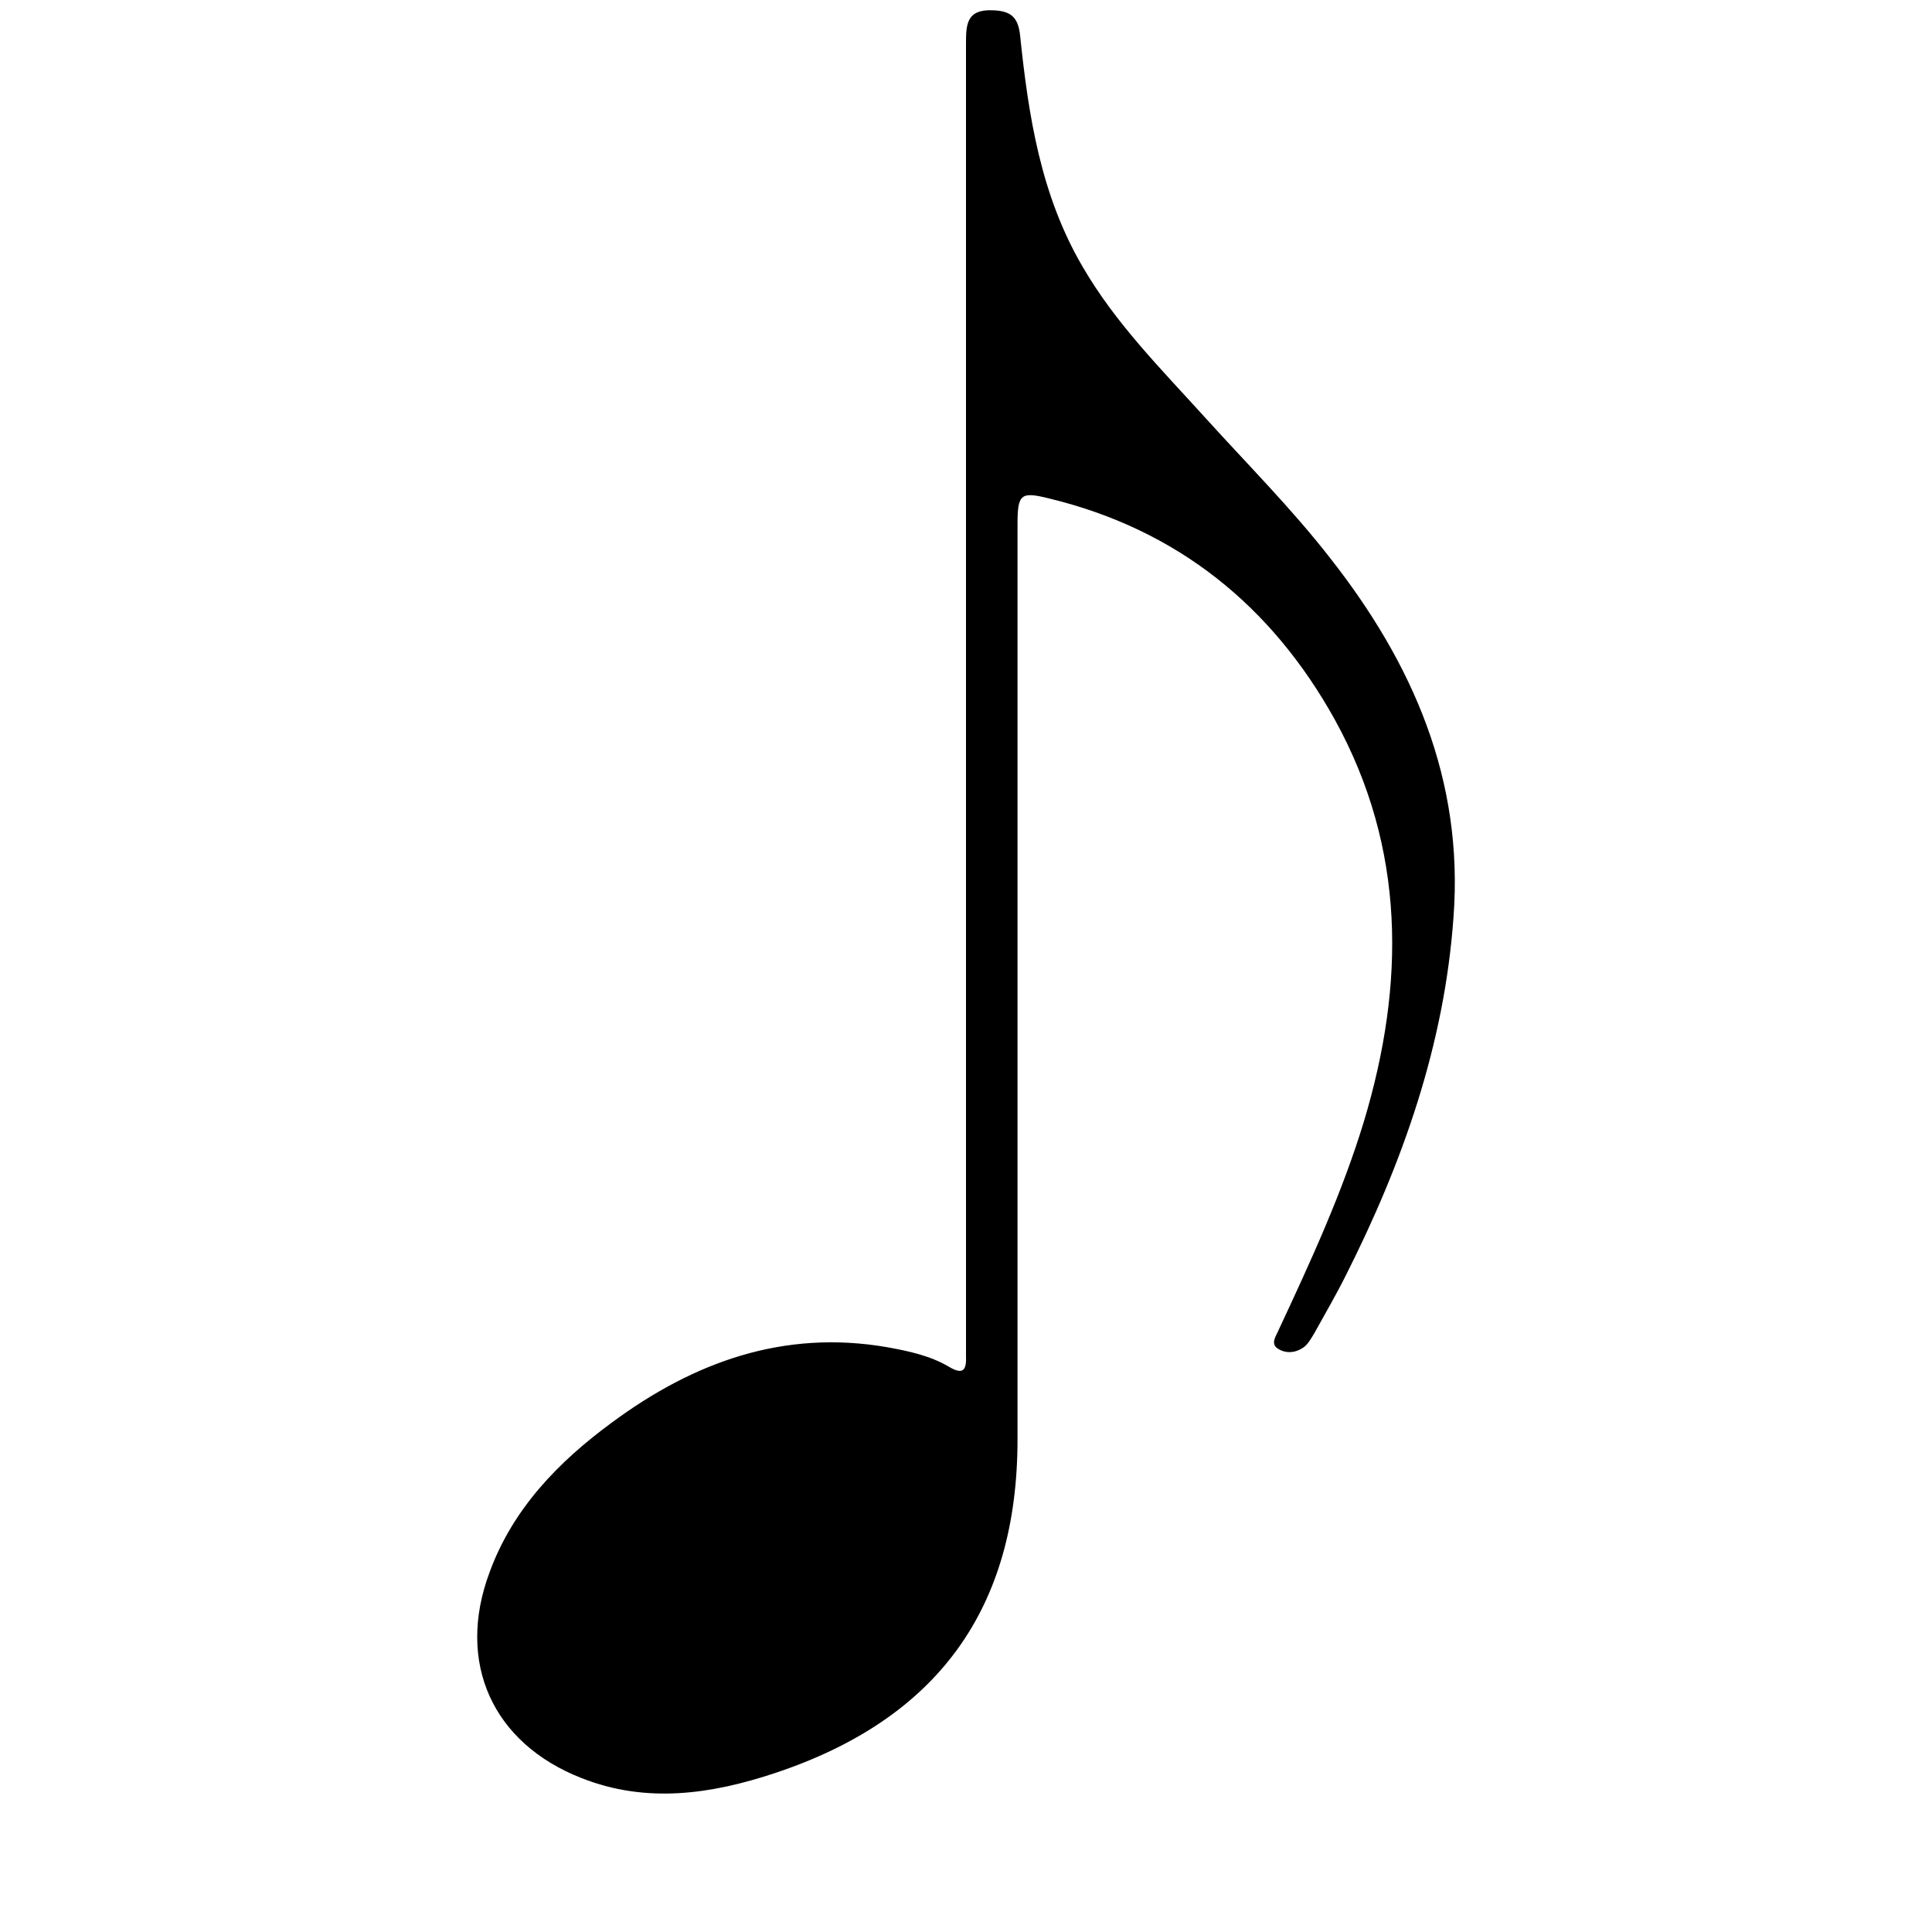 <?xml version="1.0" encoding="utf-8"?>
<!-- Generator: Adobe Illustrator 24.1.0, SVG Export Plug-In . SVG Version: 6.00 Build 0)  -->
<svg version="1.1" id="Layer_1" xmlns="http://www.w3.org/2000/svg" xmlns:xlink="http://www.w3.org/1999/xlink" x="0px" y="0px"
	 viewBox="0 0 300 300" style="enable-background:new 0 0 300 300;" xml:space="preserve">
<style type="text/css">
	.st0{fill-rule:evenodd;clip-rule:evenodd;}
</style>
<g>
	<path class="st0" d="M150,107.9c0-33.7,0-67.3,0-101c0-3,0-5.5,4.2-5.3c2.8,0.1,3.9,1.1,4.2,3.9c1.3,12.5,3.2,24.8,9.7,35.9
		c5.1,8.8,12.2,15.9,18.9,23.3c6.6,7.3,13.5,14.2,19.5,21.9c12.9,16.4,20.8,34.5,19.2,55.8c-1.4,19.8-7.9,38.2-16.8,55.8
		c-1.5,3-3.2,5.9-4.8,8.8c-0.5,0.8-1,1.8-1.8,2.3c-1.2,0.8-2.7,0.9-3.9,0.1c-1.2-0.8-0.2-2,0.2-3c4.9-10.5,9.8-21.1,13.2-32.3
		c6.4-21.3,6.5-42.3-4.5-62.3c-9.8-17.7-24.5-29.6-44.4-34.4c-4.4-1.1-4.9-0.7-4.9,4c0,26.1,0,52.2,0,78.3c0,21.3,0,42.6,0,63.8
		c0,26.3-12.4,43.4-37.6,51.8c-9.9,3.3-20,4.8-30.1,0.8c-13.8-5.4-19.5-17.9-14.3-31.9c3.6-9.9,10.7-17.2,19-23.3
		c12.7-9.4,26.7-14.5,42.8-11.7c3.3,0.6,6.6,1.3,9.5,3c2.3,1.4,2.8,0.5,2.7-1.7c0-8.2,0-16.3,0-24.5C150,160.2,150,134,150,107.9z"
		/>
</g>
</svg>
